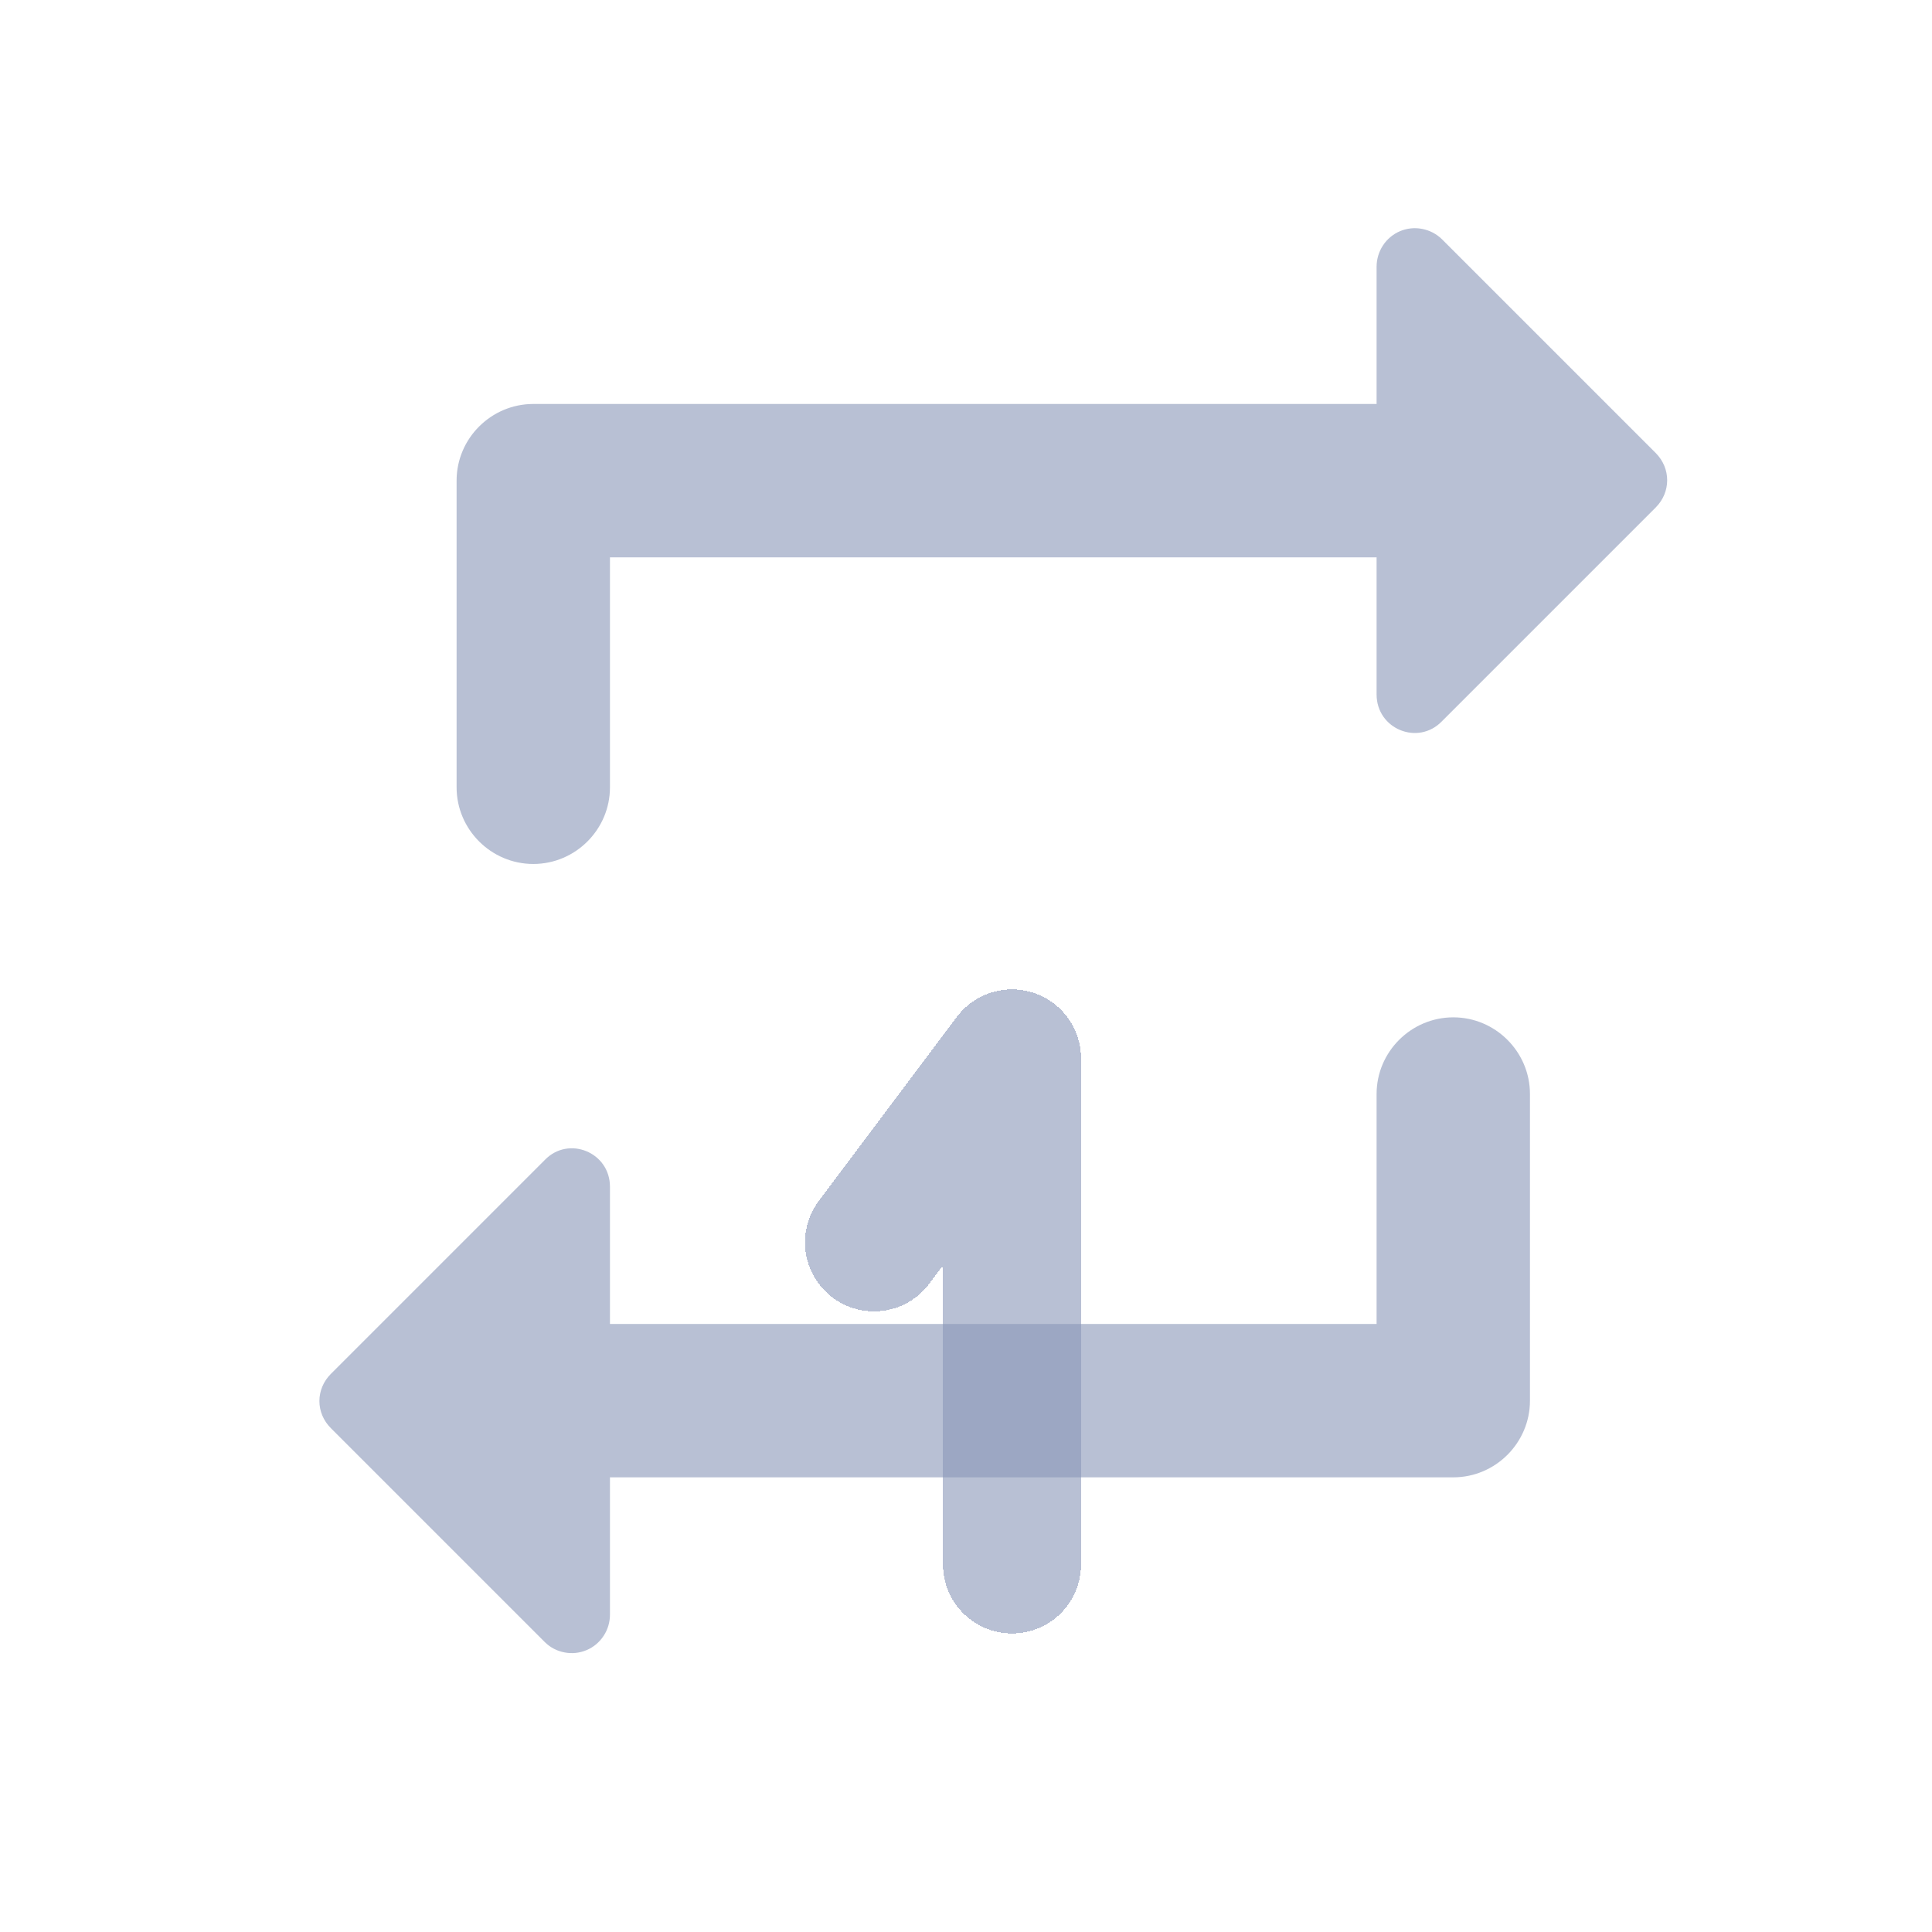 <svg width="21" height="21" viewBox="0 0 21 21" fill="none" xmlns="http://www.w3.org/2000/svg">
<g clip-path="url(#clip0_1_2448)">
<path d="M6.63 6.058H14.963V7.549C14.963 7.924 15.413 8.108 15.672 7.841L17.997 5.516C18.163 5.349 18.163 5.091 17.997 4.924L15.672 2.599C15.613 2.542 15.538 2.503 15.458 2.488C15.377 2.472 15.293 2.481 15.217 2.513C15.142 2.545 15.077 2.599 15.032 2.668C14.987 2.737 14.963 2.817 14.963 2.899V4.391H5.797C5.338 4.391 4.963 4.766 4.963 5.224V8.558C4.963 9.016 5.338 9.391 5.797 9.391C6.255 9.391 6.63 9.016 6.63 8.558V6.058ZM14.963 14.391H6.63V12.899C6.63 12.524 6.18 12.341 5.922 12.608L3.597 14.933C3.43 15.1 3.43 15.358 3.597 15.524L5.922 17.849C5.98 17.907 6.055 17.946 6.136 17.961C6.216 17.977 6.3 17.968 6.376 17.936C6.452 17.904 6.516 17.85 6.561 17.781C6.607 17.712 6.63 17.632 6.63 17.549V16.058H15.797C16.255 16.058 16.63 15.683 16.63 15.225V11.891C16.63 11.433 16.255 11.058 15.797 11.058C15.338 11.058 14.963 11.433 14.963 11.891V14.391Z" fill="#8996B8" fill-opacity="0.6"/>
<g filter="url(#filter0_d_1_2448)">
<path d="M9.5 9.504L11 7.504V13.005" stroke="#8996B8" stroke-opacity="0.6" stroke-width="1.5" stroke-linecap="round" stroke-linejoin="round" shape-rendering="crispEdges"/>
</g>
</g>
<defs>
<filter id="filter0_d_1_2448" x="4.75" y="6.754" width="11" height="15" filterUnits="userSpaceOnUse" color-interpolation-filters="sRGB">
<feFlood flood-opacity="0" result="BackgroundImageFix"/>
<feColorMatrix in="SourceAlpha" type="matrix" values="0 0 0 0 0 0 0 0 0 0 0 0 0 0 0 0 0 0 127 0" result="hardAlpha"/>
<feOffset dy="4"/>
<feGaussianBlur stdDeviation="2"/>
<feComposite in2="hardAlpha" operator="out"/>
<feColorMatrix type="matrix" values="0 0 0 0 0 0 0 0 0 0 0 0 0 0 0 0 0 0 0.25 0"/>
<feBlend mode="normal" in2="BackgroundImageFix" result="effect1_dropShadow_1_2448"/>
<feBlend mode="normal" in="SourceGraphic" in2="effect1_dropShadow_1_2448" result="shape"/>
</filter>
<clipPath id="clip0_1_2448">
<rect width="20" height="20" fill="white" transform="translate(0.797 0.224)"/>
</clipPath>
</defs>
</svg>
